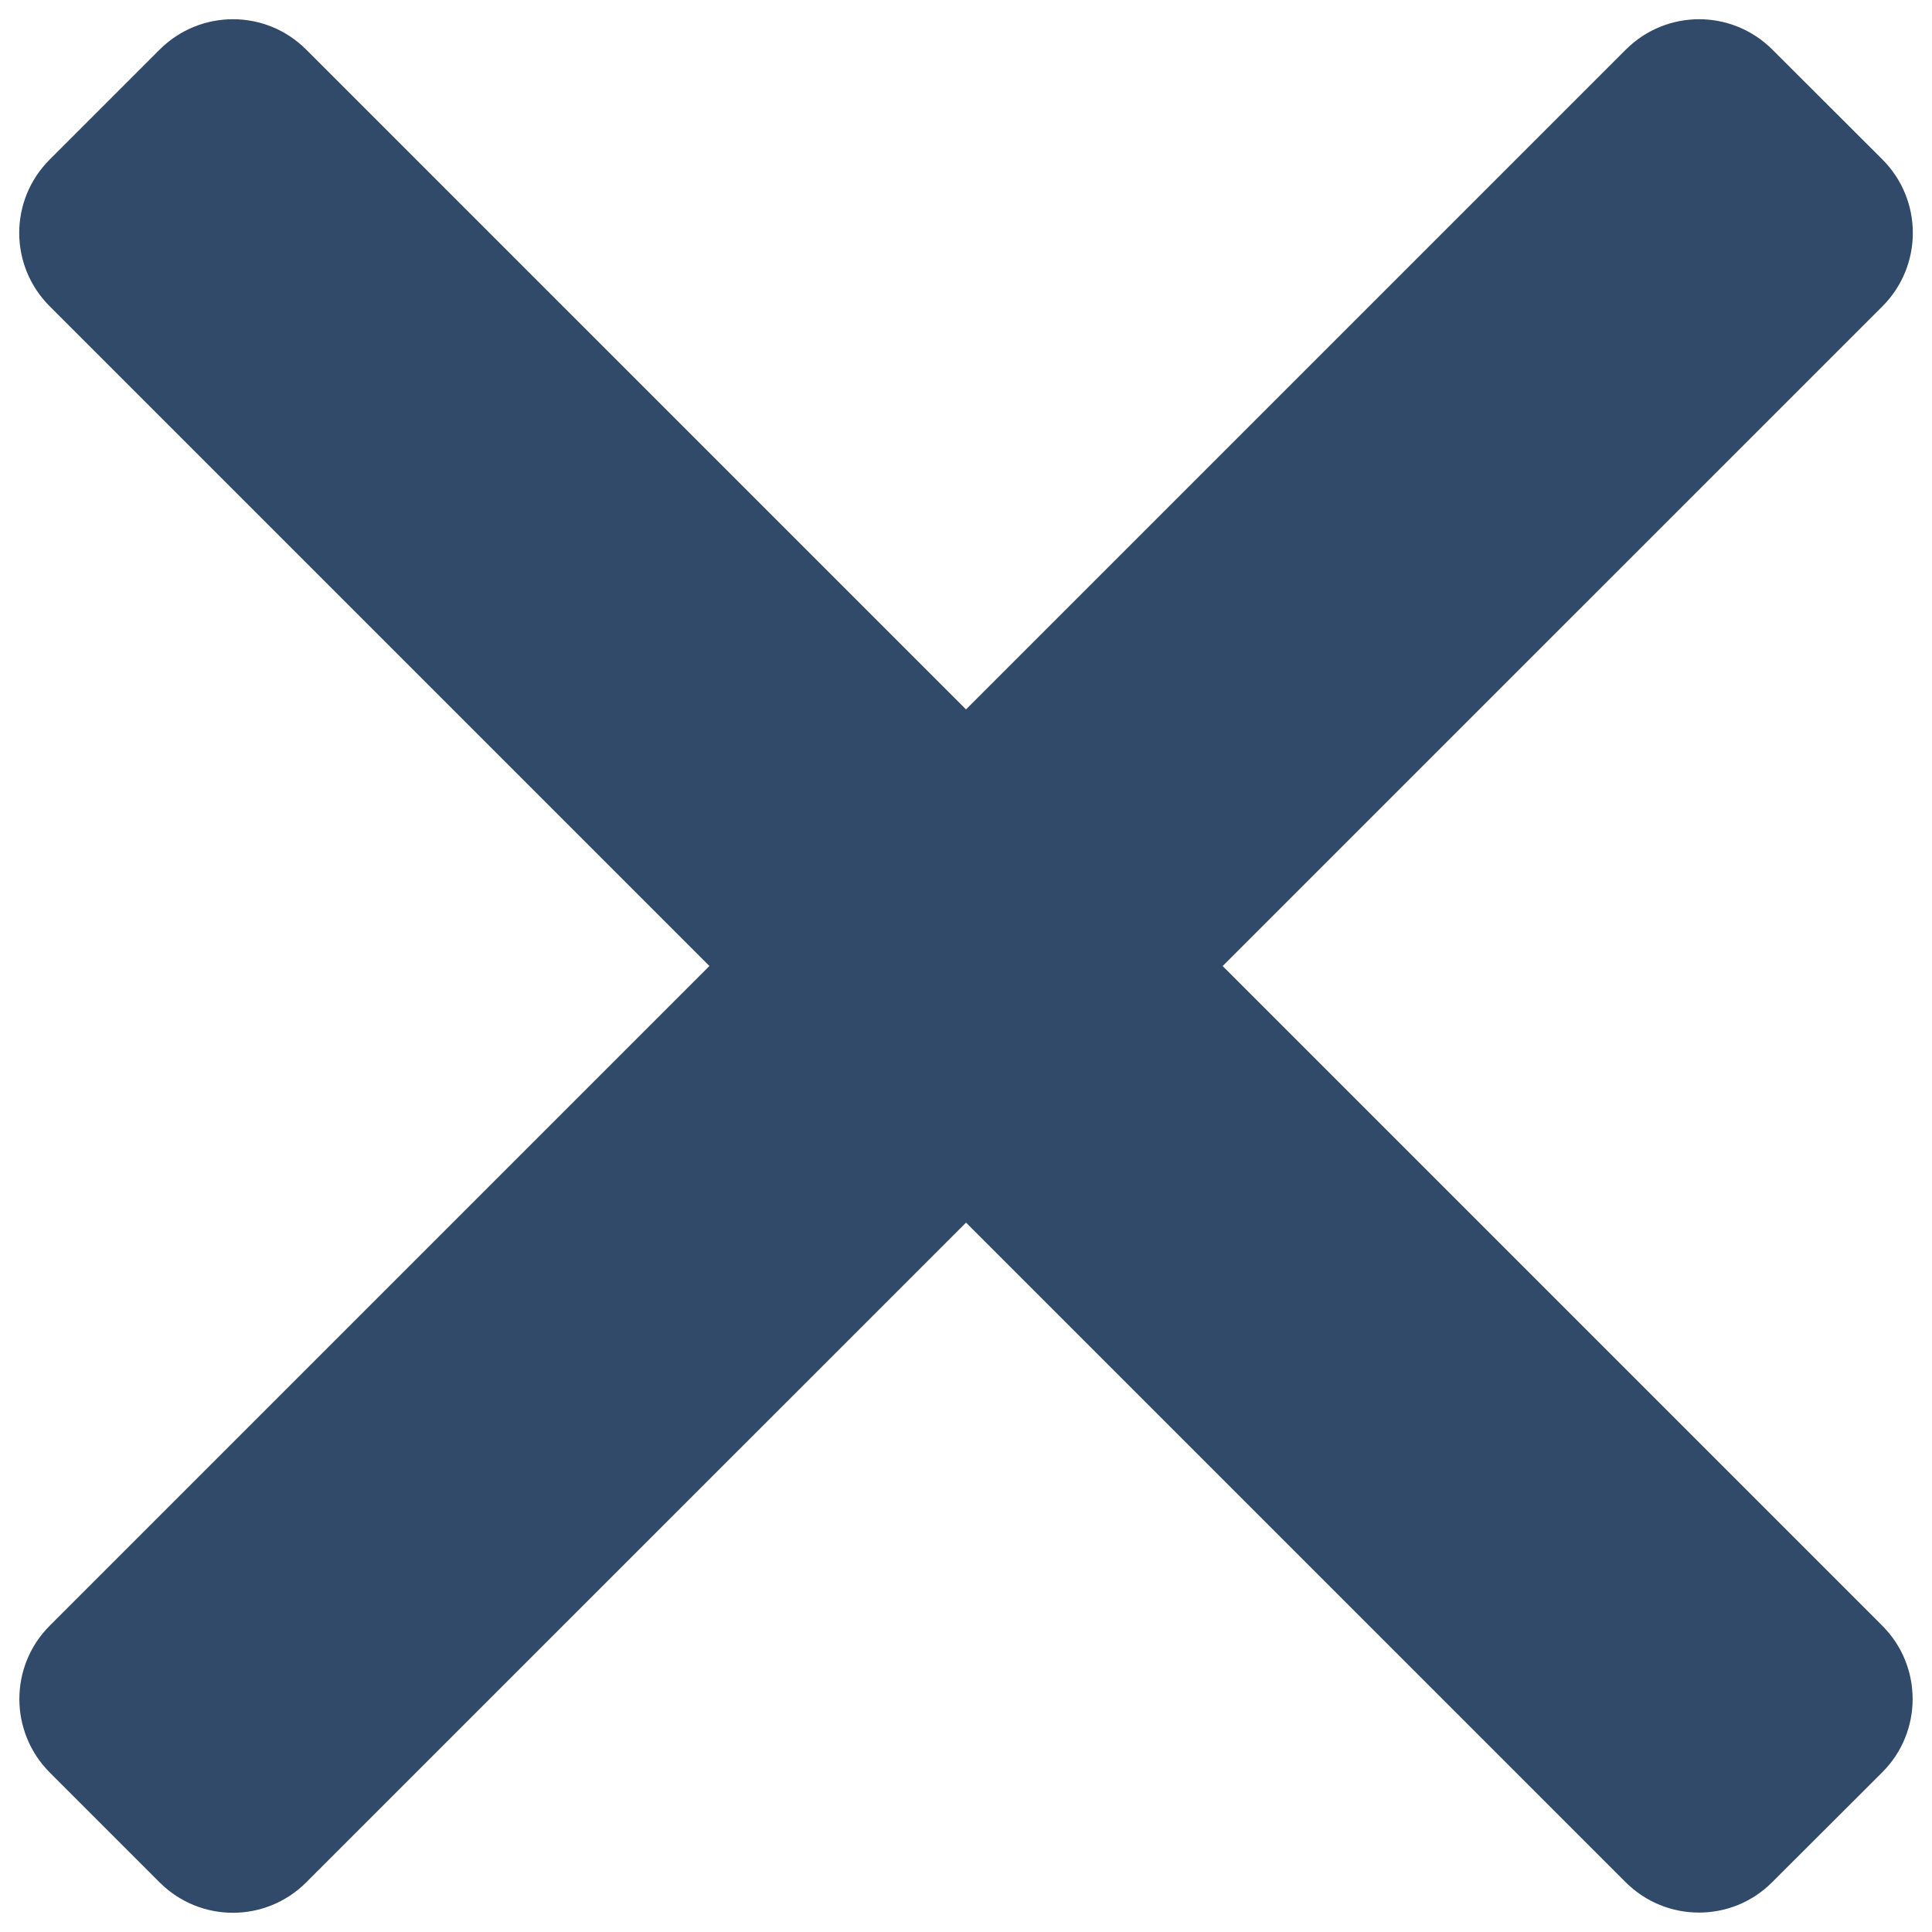 <?xml version="1.0" encoding="utf-8"?>
<!-- Svg Vector Icons : http://www.onlinewebfonts.com/icon -->
<!DOCTYPE svg PUBLIC "-//W3C//DTD SVG 1.1//EN" "http://www.w3.org/Graphics/SVG/1.1/DTD/svg11.dtd">
<svg version="1.1" xmlns="http://www.w3.org/2000/svg" xmlns:xlink="http://www.w3.org/1999/xlink" x="0px" y="0px" viewBox="0 0 1000 1000" enable-background="new 0 0 1000 1000" xml:space="preserve">
<g><path style="fill:#324a69;" d="M25.7,841.5L841.5,25.7c21-21,54.9-21,75.9,0l57,56.9c20.9,21,20.9,54.9,0,75.9L158.5,974.3c-21,21-54.9,21-75.9,0l-56.9-56.9C4.8,896.4,4.8,862.4,25.7,841.5z"/><path style="fill:#324a69;" d="M158.5,25.7l815.8,815.8c20.9,20.9,20.9,54.9,0,75.8l-57,56.9c-20.9,21-54.9,21-75.9,0L25.7,158.5c-21-21-21-54.9,0-75.9l56.9-56.9C103.6,4.7,137.6,4.7,158.5,25.7z"/></g>
</svg>
